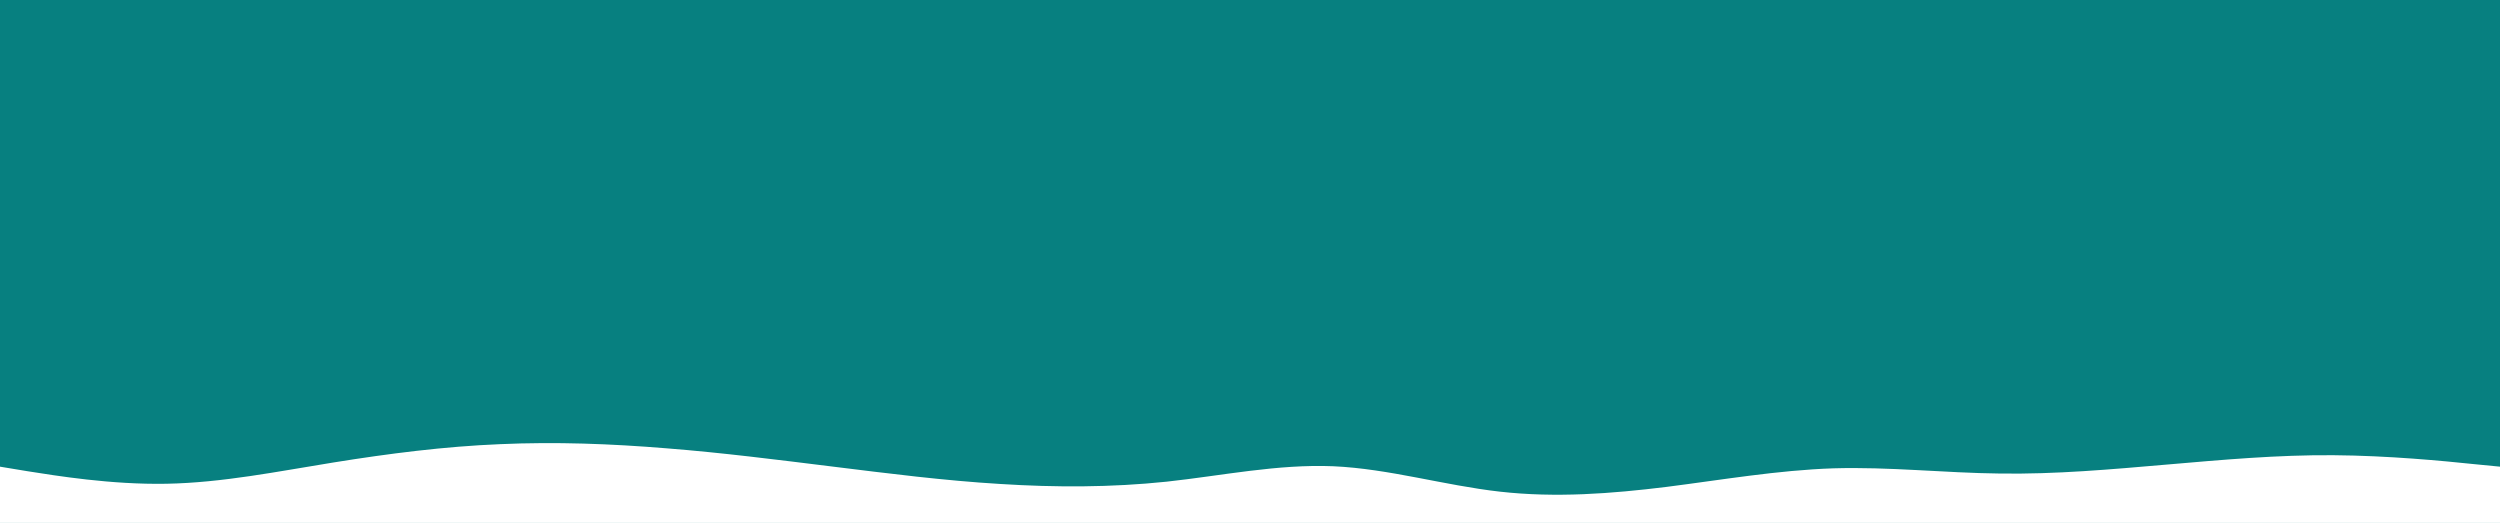 <svg id="visual" viewBox="0 0 1200 251" width="1200" height="251" xmlns="http://www.w3.org/2000/svg" xmlns:xlink="http://www.w3.org/1999/xlink" version="1.1"><rect x="0" y="0" width="1200" height="251" fill="#078080"></rect><path d="M0 224L13.3 226.2C26.7 228.3 53.3 232.7 80 232.2C106.7 231.7 133.3 226.3 160 222C186.7 217.7 213.3 214.3 240 213.2C266.7 212 293.3 213 320 215.2C346.7 217.3 373.3 220.7 400 224C426.7 227.3 453.3 230.7 480 232.3C506.7 234 533.3 234 560 231.2C586.7 228.3 613.3 222.7 640 223.8C666.7 225 693.3 233 720 236C746.7 239 773.3 237 800 233.7C826.7 230.3 853.3 225.7 880 224.8C906.7 224 933.3 227 960 227.3C986.7 227.7 1013.3 225.3 1040 223C1066.7 220.7 1093.3 218.3 1120 218.5C1146.7 218.7 1173.3 221.3 1186.7 222.7L1200 224L1200 252L1186.7 252C1173.3 252 1146.7 252 1120 252C1093.3 252 1066.7 252 1040 252C1013.3 252 986.7 252 960 252C933.3 252 906.7 252 880 252C853.3 252 826.7 252 800 252C773.3 252 746.7 252 720 252C693.3 252 666.7 252 640 252C613.3 252 586.7 252 560 252C533.3 252 506.7 252 480 252C453.3 252 426.7 252 400 252C373.3 252 346.7 252 320 252C293.3 252 266.7 252 240 252C213.3 252 186.7 252 160 252C133.3 252 106.7 252 80 252C53.3 252 26.7 252 13.3 252L0 252Z" fill="#fff" stroke-linecap="round" stroke-linejoin="miter"></path></svg>